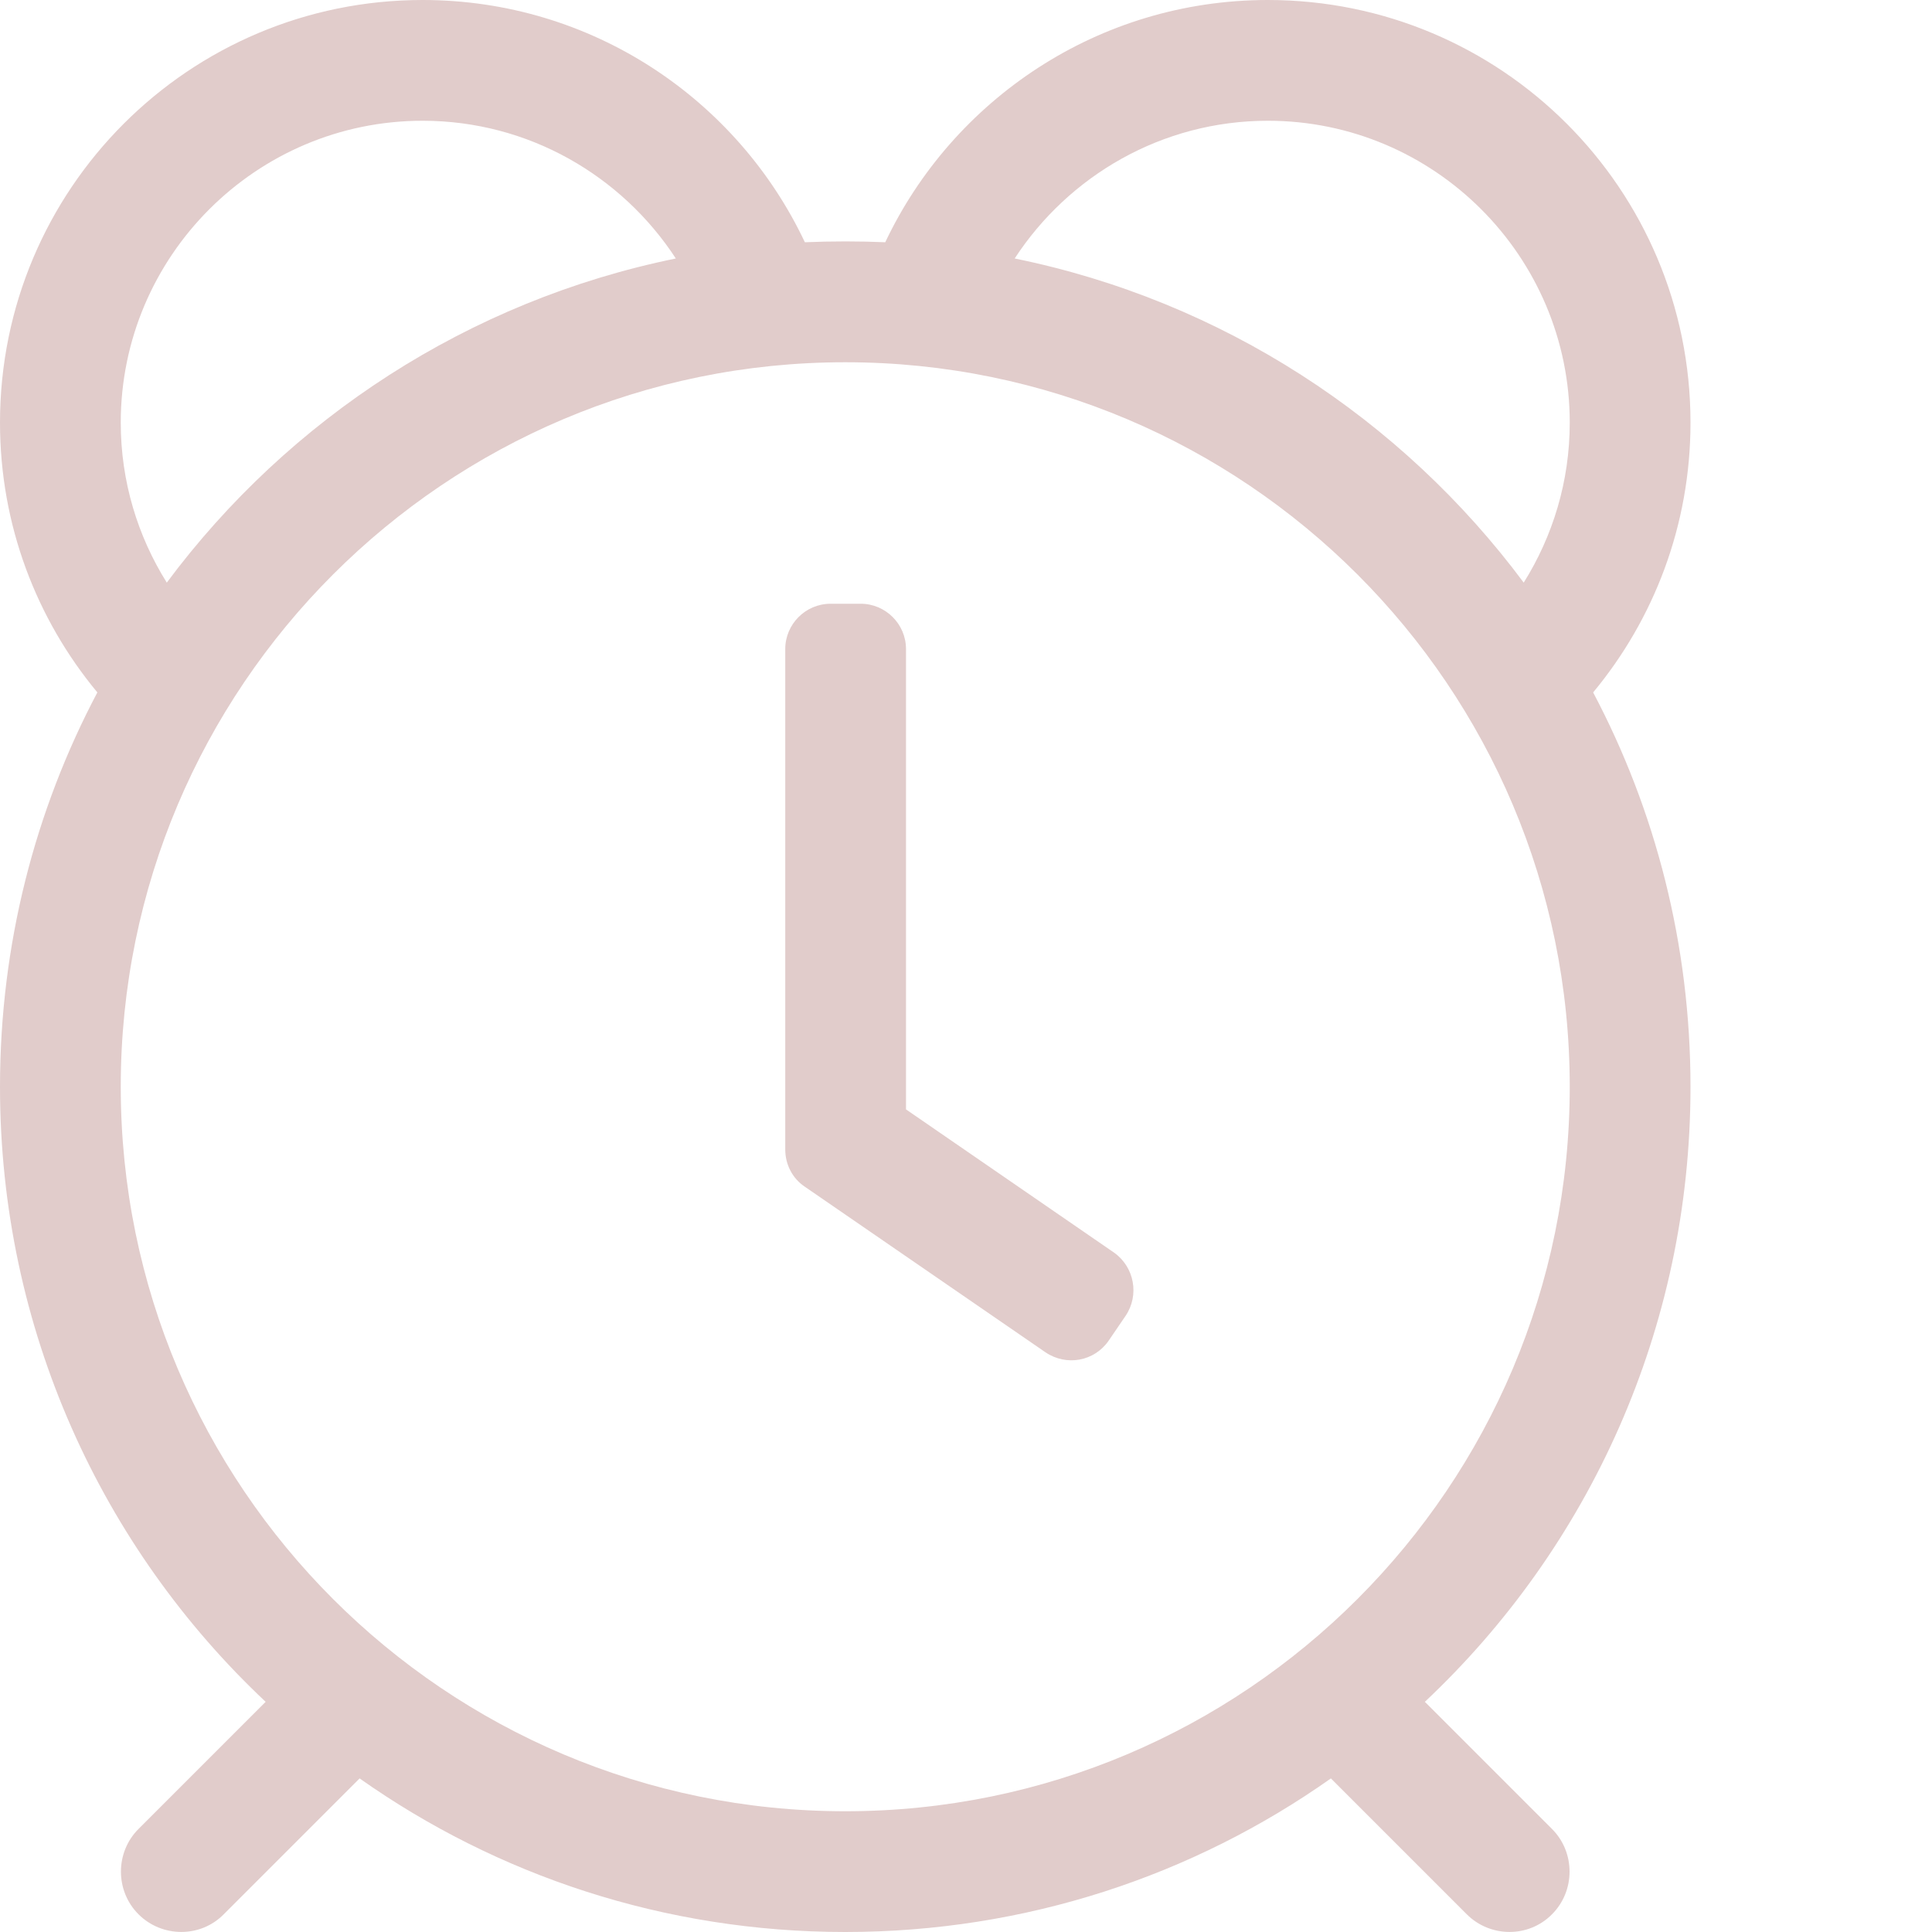 <?xml version="1.0" encoding="UTF-8"?><svg width="64" height="64" version="1.1" viewBox="0 0 64 64" xmlns="http://www.w3.org/2000/svg" xmlns:xlink="http://www.w3.org/1999/xlink"><!--Generated by IJSVG (https://github.com/iconjar/IJSVG)--><path d="M298.3,348.7l-4.5,6.6c-3.8,5.5 -11.2,6.8 -16.7,3.1l-63.8,-43.9c-3.3,-2.2 -5.2,-5.9 -5.2,-9.9v-132.6c0,-6.6 5.4,-12 12,-12h8c6.6,0 12,5.4 12,12v122l55.2,38c5.3,3.8 6.7,11.2 3,16.7Zm79.3,102.3l33.7,33.7c6.2,6.2 6.2,16.4 0,22.6c-6.2,6.3 -16.4,6.2 -22.6,0l-36,-36c-36.4,25.7 -80.8,40.7 -128.7,40.7c-47.9,0 -92.3,-15 -128.7,-40.7l-36,36c-6.2,6.3 -16.4,6.2 -22.6,0c-6.2,-6.2 -6.2,-16.4 0,-22.6l33.7,-33.7c-43.4,-40.8 -70.4,-98.8 -70.4,-163c0,-37.7 9.3,-73.3 25.8,-104.5c-16.1,-19.4 -25.8,-44.3 -25.8,-71.5c0,-61.9 50.1,-112 112,-112c44.8,0 83.4,26.3 101.3,64.2c7.1,-0.3 14.5,-0.3 21.3,0c17.8,-37.6 56.3,-64.2 101.4,-64.2c61.9,0 112,50.1 112,112c0,27.2 -9.7,52.1 -25.8,71.5c16.5,31.2 25.8,66.8 25.8,104.5c0,64.2 -27,122.2 -70.4,163Zm-108.7,-382.5c55,11.2 102.6,42.5 134.9,85.9c7.7,-12.3 12.2,-26.8 12.2,-42.4c0,-44.1 -35.9,-80 -80,-80c-28.1,0 -52.8,14.6 -67.1,36.5Zm-236.9,43.5c0,15.6 4.5,30.1 12.2,42.4c32.3,-43.4 80,-74.7 134.9,-85.9c-14.3,-21.9 -39,-36.5 -67.1,-36.5c-44.1,0 -80,35.9 -80,80Zm192,-16c-106,0 -192,86 -192,192c0,106 86,192 192,192c106,0 192,-86 192,-192c0,-106 -86,-192 -192,-192Z" transform="scale(0.125)" fill="#e1cccb"></path></svg>